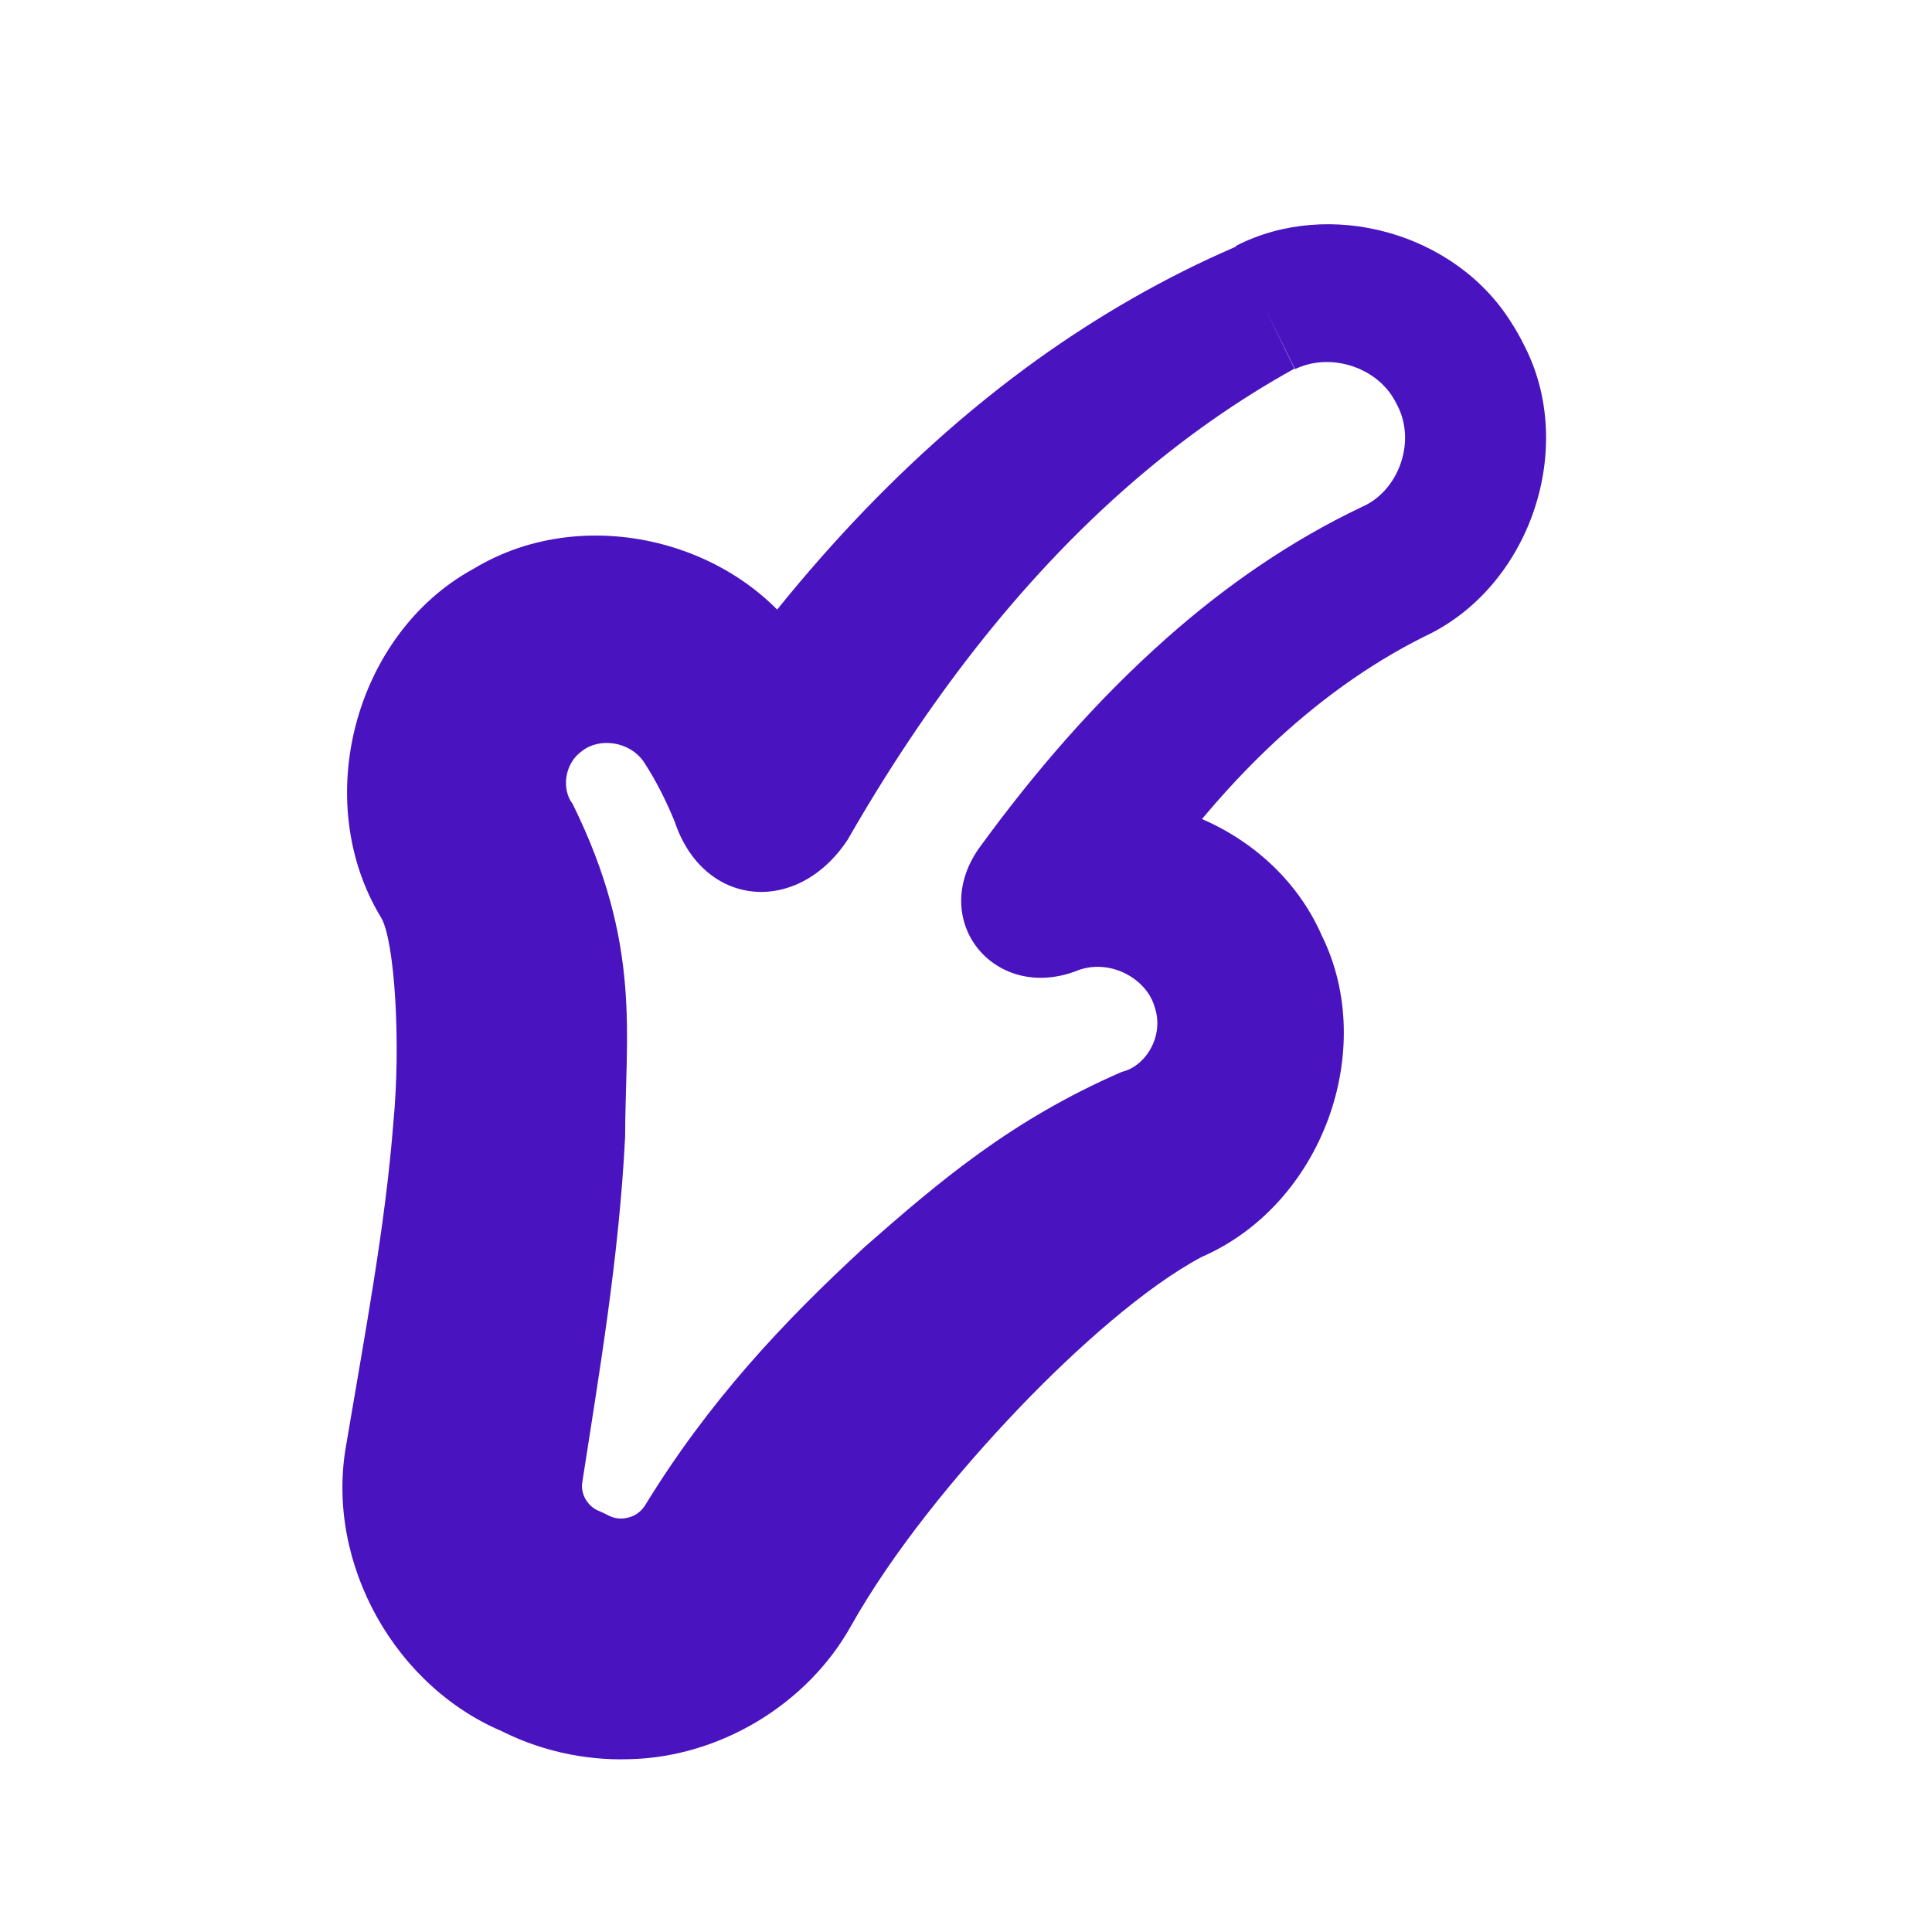 <svg width="16" height="16" viewBox="0 0 16 16" fill="none" xmlns="http://www.w3.org/2000/svg">
<path d="M10.475 2.549C10.559 2.718 10.724 3.058 10.725 3.057C11.01 2.919 11.383 3.034 11.54 3.298C11.553 3.32 11.565 3.342 11.576 3.365C11.728 3.667 11.579 4.069 11.277 4.199C10.683 4.481 10.146 4.856 9.668 5.279C9.073 5.805 8.561 6.401 8.106 7.027C7.683 7.633 8.247 8.311 8.932 8.034C9.201 7.938 9.501 8.109 9.564 8.345C9.642 8.581 9.488 8.831 9.29 8.877C8.376 9.275 7.786 9.778 7.164 10.324C6.484 10.95 5.867 11.608 5.339 12.472C5.294 12.539 5.225 12.573 5.149 12.576C5.112 12.577 5.078 12.57 5.042 12.552C5.026 12.543 4.977 12.52 4.96 12.513C4.87 12.478 4.807 12.377 4.822 12.278C4.96 11.383 5.127 10.416 5.177 9.414C5.178 8.573 5.319 7.828 4.743 6.659C4.648 6.536 4.674 6.321 4.821 6.219C4.961 6.108 5.21 6.136 5.33 6.307C5.428 6.456 5.513 6.623 5.587 6.803C5.825 7.519 6.605 7.584 7.02 6.954C7.657 5.844 8.429 4.816 9.38 3.993C9.794 3.635 10.241 3.318 10.72 3.053C10.556 2.717 10.393 2.381 10.23 2.045C9.65 2.295 9.099 2.613 8.586 2.981C7.409 3.829 6.447 4.928 5.66 6.108L7.093 6.259C7.004 5.992 6.891 5.723 6.745 5.463C6.228 4.506 4.876 4.131 3.921 4.711C2.941 5.245 2.564 6.631 3.159 7.604C3.269 7.8 3.321 8.643 3.258 9.293C3.191 10.155 3.025 11.026 2.866 11.972C2.693 12.947 3.276 13.987 4.197 14.354L4.115 14.316C4.447 14.492 4.83 14.581 5.208 14.569C5.958 14.554 6.688 14.115 7.05 13.461C7.392 12.855 7.909 12.216 8.448 11.652C8.92 11.16 9.491 10.654 9.951 10.41C10.955 9.973 11.411 8.689 10.947 7.749C10.529 6.791 9.31 6.35 8.405 6.782L9.231 7.789C9.597 7.203 10.018 6.657 10.504 6.194C10.895 5.822 11.329 5.504 11.797 5.271C12.672 4.863 13.063 3.706 12.621 2.857C12.59 2.794 12.556 2.733 12.517 2.673C12.052 1.925 11.009 1.638 10.234 2.037C10.231 2.038 10.394 2.379 10.475 2.549ZM10.475 2.549C10.523 2.65 10.328 1.991 10.23 2.045L10.72 3.053L10.475 2.549Z" fill="#4A13C0"/>
</svg>
